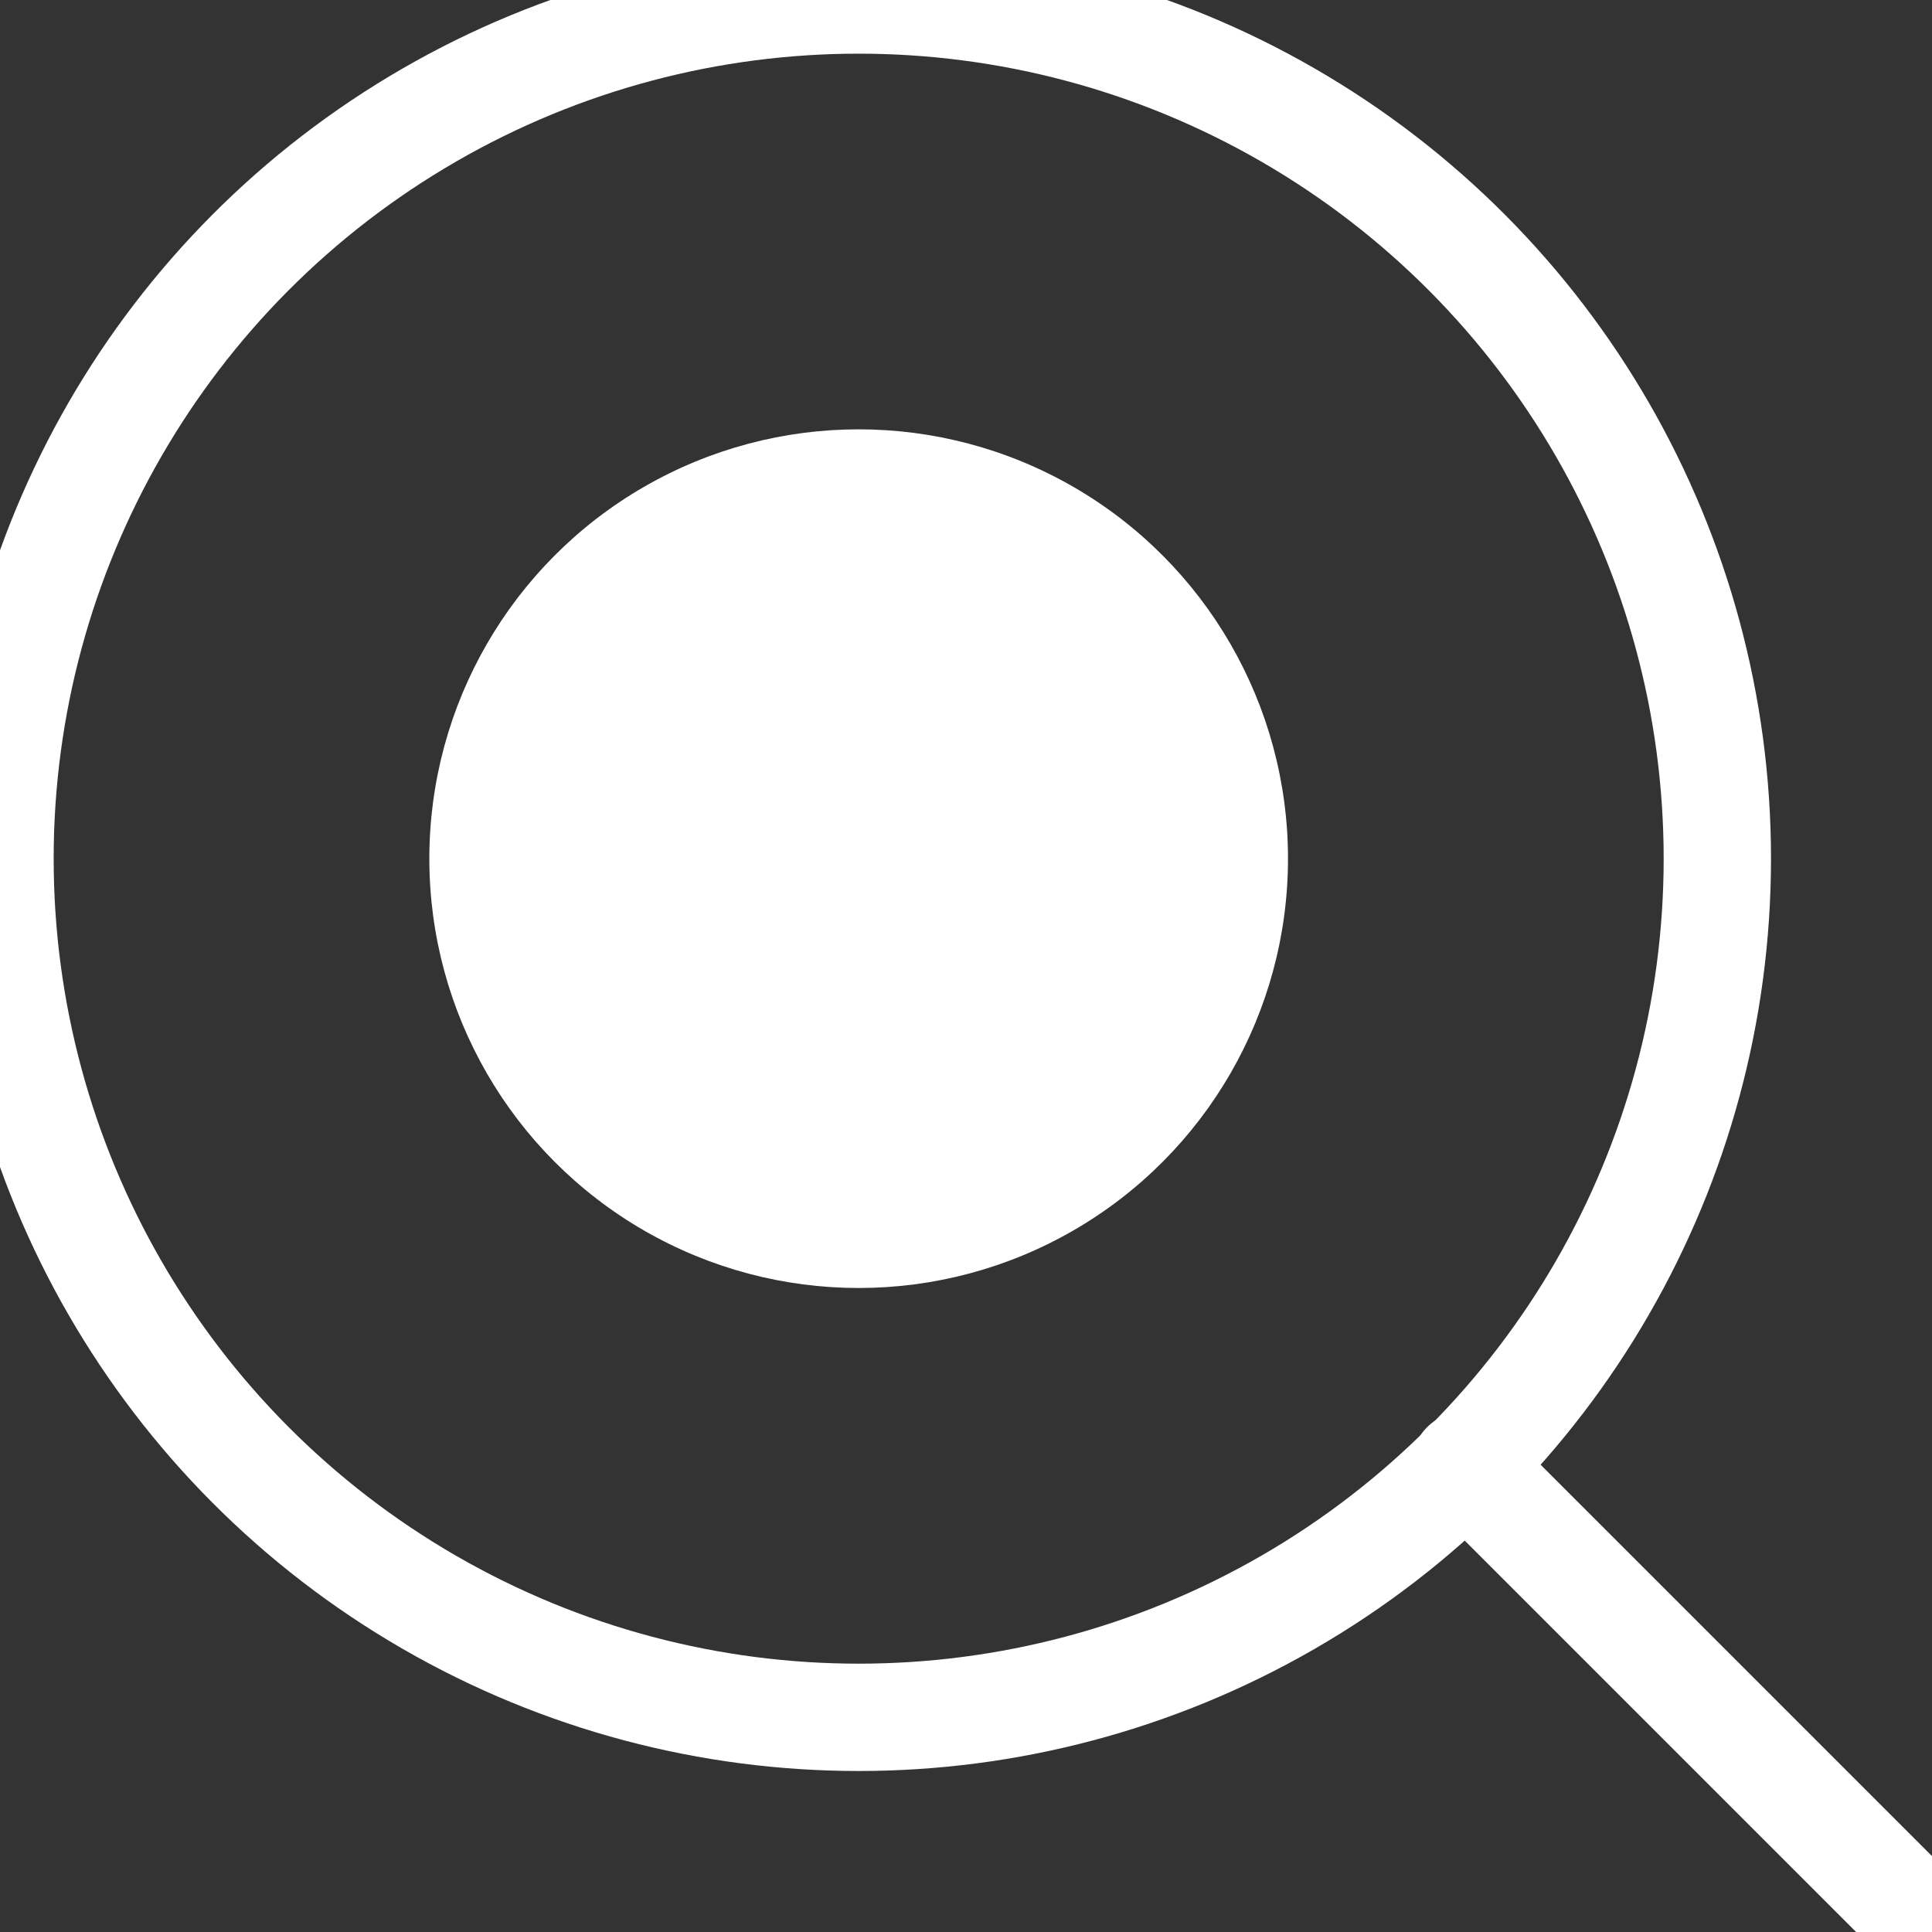 <?xml version="1.0" encoding="UTF-8"?>
<svg width="18px" height="18px" viewBox="0 0 18 18" version="1.1" xmlns="http://www.w3.org/2000/svg" xmlns:xlink="http://www.w3.org/1999/xlink">
    <rect x="0" y="0" width="18" height="18" fill="#333333" stroke="none"/>
    <title>Search icon - active</title>
    <g id="Search-icon---active" stroke="none" stroke-width="1" fill="none" fill-rule="evenodd">
        <circle id="Oval" stroke="#FFFFFF" stroke-linecap="round" stroke-linejoin="round" cx="8" cy="8" r="8"></circle>
        <circle id="Oval" fill="#FFFFFF" cx="8" cy="8" r="4"></circle>
        <line x1="18" y1="18" x2="13.65" y2="13.65" id="Path" stroke="#FFFFFF" stroke-linecap="round" stroke-linejoin="round"></line>
    </g>
</svg>